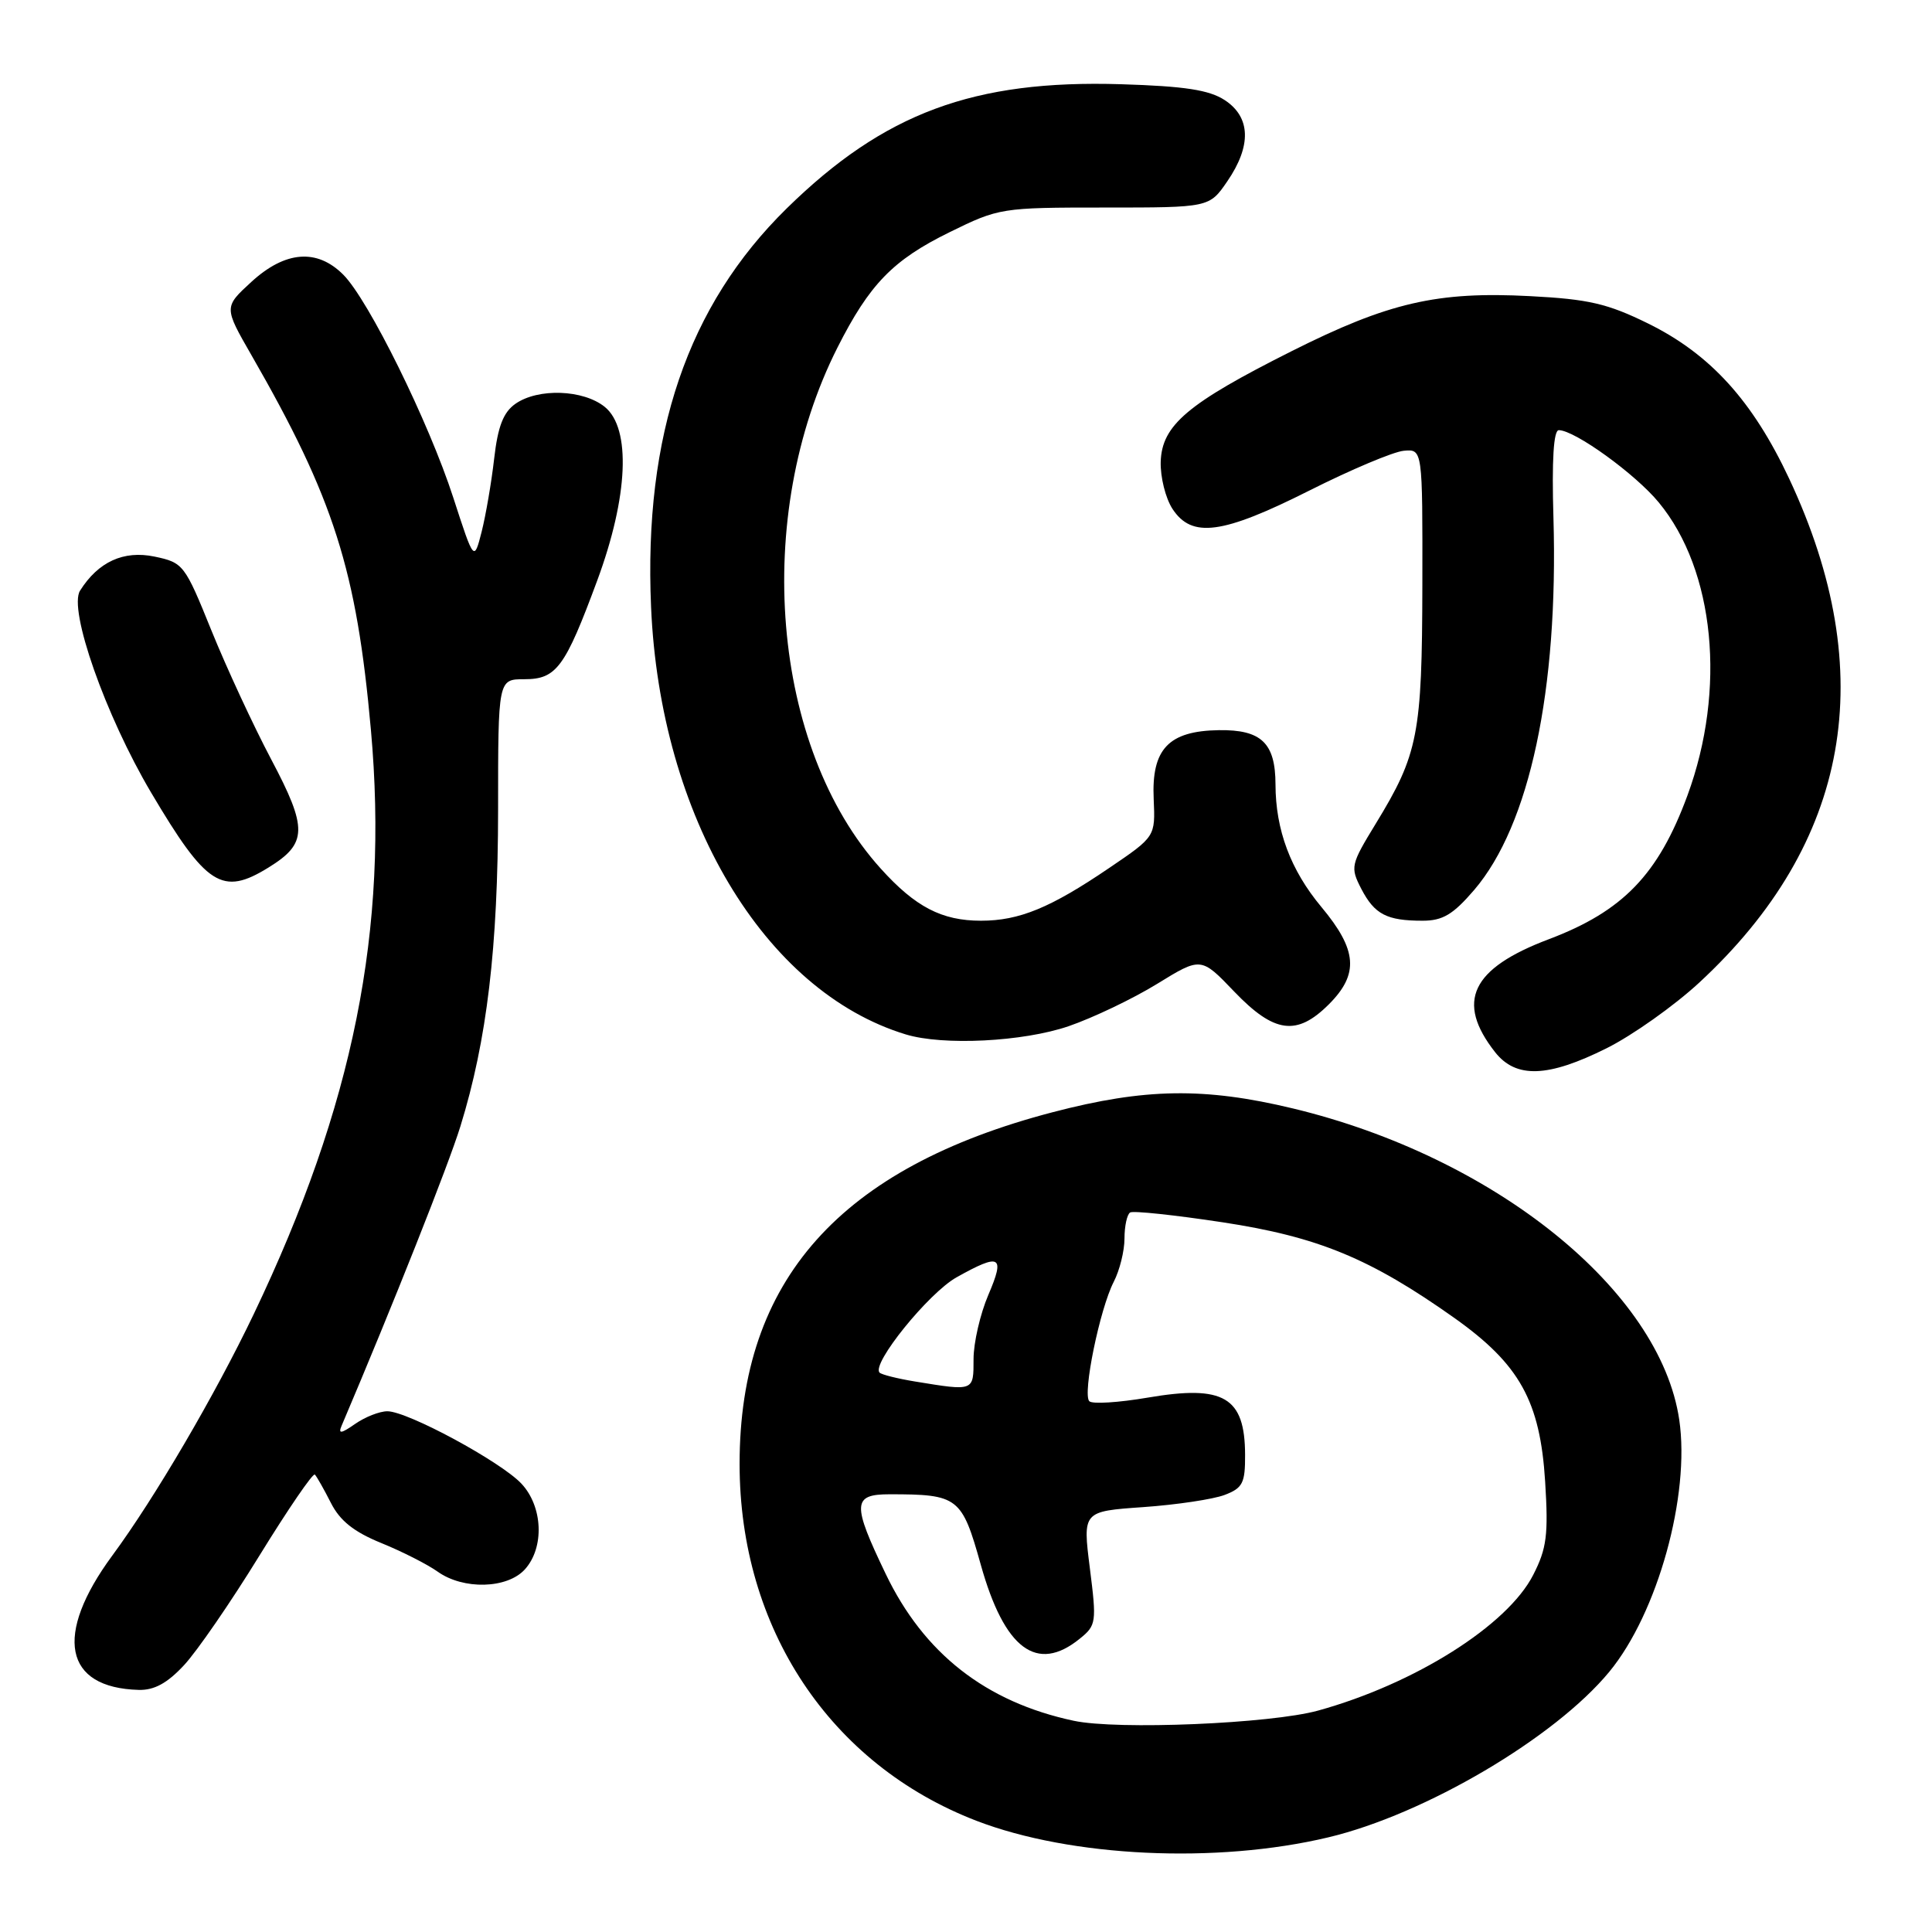 <?xml version="1.0" encoding="UTF-8" standalone="no"?>
<!DOCTYPE svg PUBLIC "-//W3C//DTD SVG 1.1//EN" "http://www.w3.org/Graphics/SVG/1.1/DTD/svg11.dtd" >
<svg xmlns="http://www.w3.org/2000/svg" xmlns:xlink="http://www.w3.org/1999/xlink" version="1.1" viewBox="0 0 256 256">
 <g >
 <path fill="currentColor"
d=" M 176.00 243.46 C 188.80 240.42 206.04 230.26 213.24 221.52 C 219.65 213.75 223.98 198.13 222.51 188.13 C 219.98 170.98 198.02 153.29 171.30 146.87 C 159.60 144.06 151.70 144.18 139.50 147.37 C 111.29 154.74 98.00 169.66 98.00 193.97 C 98.00 215.75 109.98 233.80 129.40 241.27 C 141.92 246.08 161.17 246.99 176.00 243.46 Z  M 24.38 220.65 C 26.10 218.81 30.60 212.27 34.38 206.12 C 38.17 199.97 41.47 195.14 41.72 195.39 C 41.97 195.64 42.92 197.32 43.84 199.13 C 45.04 201.51 46.89 202.98 50.52 204.46 C 53.28 205.58 56.64 207.29 57.99 208.25 C 61.39 210.68 67.21 210.53 69.55 207.95 C 72.16 205.06 71.94 199.63 69.09 196.59 C 66.33 193.66 54.00 187.00 51.33 187.00 C 50.29 187.00 48.37 187.76 47.05 188.68 C 45.20 189.97 44.79 190.03 45.26 188.93 C 52.03 173.01 59.42 154.39 61.01 149.23 C 64.53 137.84 65.99 125.52 66.00 107.25 C 66.00 90.00 66.00 90.00 69.48 90.00 C 73.73 90.00 74.86 88.47 79.14 76.91 C 83.25 65.80 83.64 56.76 80.14 53.92 C 77.29 51.61 71.30 51.40 68.29 53.51 C 66.70 54.63 65.97 56.49 65.48 60.76 C 65.12 63.92 64.37 68.28 63.82 70.46 C 62.81 74.41 62.81 74.41 60.07 65.96 C 56.81 55.90 48.83 39.74 45.48 36.39 C 42.00 32.91 37.80 33.24 33.31 37.35 C 29.66 40.70 29.66 40.70 33.34 47.10 C 44.24 66.06 47.25 75.50 49.15 96.74 C 51.52 123.17 46.85 146.44 33.62 174.13 C 28.50 184.84 20.49 198.52 14.88 206.12 C 7.11 216.67 8.48 223.65 18.38 223.92 C 20.43 223.98 22.17 223.03 24.38 220.65 Z  M 212.90 138.89 C 216.32 137.18 221.84 133.27 225.16 130.20 C 245.14 111.70 249.16 89.21 237.09 63.46 C 232.24 53.11 226.62 46.92 218.37 42.86 C 213.02 40.23 210.50 39.64 202.75 39.24 C 190.43 38.59 183.99 40.08 171.15 46.53 C 157.36 53.46 153.96 56.33 153.80 61.18 C 153.74 63.21 154.44 66.02 155.36 67.43 C 157.93 71.35 161.97 70.80 173.50 65.00 C 179.00 62.23 184.62 59.86 186.00 59.73 C 188.50 59.50 188.50 59.50 188.47 77.50 C 188.43 97.33 187.93 99.92 182.29 109.15 C 178.97 114.59 178.90 114.90 180.38 117.78 C 182.14 121.16 183.75 122.00 188.50 122.00 C 191.17 122.00 192.54 121.18 195.34 117.92 C 202.69 109.33 206.50 91.44 205.84 68.64 C 205.61 60.93 205.86 57.00 206.55 57.00 C 208.66 57.00 216.70 62.81 219.80 66.58 C 227.22 75.57 228.76 91.36 223.60 105.39 C 219.74 115.88 215.05 120.74 205.23 124.45 C 194.94 128.33 192.85 132.72 198.11 139.42 C 200.88 142.93 205.12 142.78 212.90 138.89 Z  M 141.59 135.98 C 144.84 134.86 150.12 132.34 153.32 130.37 C 159.14 126.79 159.14 126.79 163.55 131.40 C 168.85 136.92 171.83 137.32 176.08 133.08 C 180.10 129.06 179.85 125.88 175.09 120.18 C 171.01 115.29 169.02 109.97 169.01 103.94 C 169.00 98.45 167.13 96.67 161.51 96.75 C 154.84 96.85 152.56 99.25 152.87 105.89 C 153.09 110.86 153.09 110.86 146.99 115.00 C 139.19 120.30 135.06 122.00 129.98 122.00 C 124.80 122.00 121.29 120.18 116.70 115.09 C 102.21 99.05 99.66 68.46 110.96 46.07 C 115.21 37.66 118.31 34.46 125.80 30.78 C 132.37 27.55 132.68 27.50 146.36 27.50 C 160.24 27.50 160.24 27.50 162.62 24.03 C 165.85 19.32 165.73 15.53 162.29 13.27 C 160.22 11.92 157.01 11.42 148.54 11.16 C 129.02 10.56 117.14 14.97 104.25 27.61 C 91.11 40.50 85.28 57.62 86.27 80.43 C 87.47 108.22 101.24 131.34 120.00 137.06 C 124.96 138.58 135.56 138.04 141.59 135.98 Z  M 35.58 114.95 C 40.75 111.76 40.79 109.79 35.93 100.61 C 33.57 96.15 30.01 88.47 28.01 83.53 C 24.48 74.80 24.29 74.55 20.47 73.75 C 16.38 72.90 13.02 74.44 10.61 78.26 C 9.03 80.75 13.97 94.79 20.01 105.00 C 27.36 117.41 29.44 118.75 35.58 114.95 Z  M 142.27 228.01 C 130.64 225.53 122.42 219.11 117.35 208.53 C 112.89 199.25 112.95 198.00 117.88 198.00 C 126.98 198.00 127.45 198.37 129.96 207.34 C 133.09 218.52 137.40 221.74 143.07 217.14 C 145.27 215.37 145.32 214.97 144.41 207.78 C 143.46 200.26 143.46 200.26 151.49 199.70 C 155.91 199.39 160.76 198.66 162.26 198.09 C 164.66 197.18 165.00 196.52 164.98 192.77 C 164.96 185.11 162.16 183.47 152.09 185.19 C 148.22 185.85 144.74 186.07 144.34 185.67 C 143.41 184.74 145.73 173.43 147.58 169.84 C 148.36 168.33 149.00 165.75 149.00 164.11 C 149.00 162.46 149.34 160.91 149.75 160.66 C 150.16 160.41 155.68 161.00 162.00 161.96 C 174.67 163.89 181.58 166.75 192.73 174.65 C 201.36 180.78 204.08 185.67 204.74 196.32 C 205.18 203.37 204.95 205.18 203.16 208.68 C 199.75 215.37 187.49 223.11 174.66 226.66 C 168.36 228.40 148.07 229.25 142.27 228.01 Z  M 121.27 183.06 C 118.94 182.68 116.82 182.15 116.55 181.88 C 115.42 180.75 123.04 171.33 126.75 169.25 C 132.56 166.00 133.20 166.36 130.96 171.58 C 129.88 174.10 129.00 177.93 129.00 180.08 C 129.00 184.37 129.10 184.34 121.27 183.06 Z "/>
</g>
</svg>